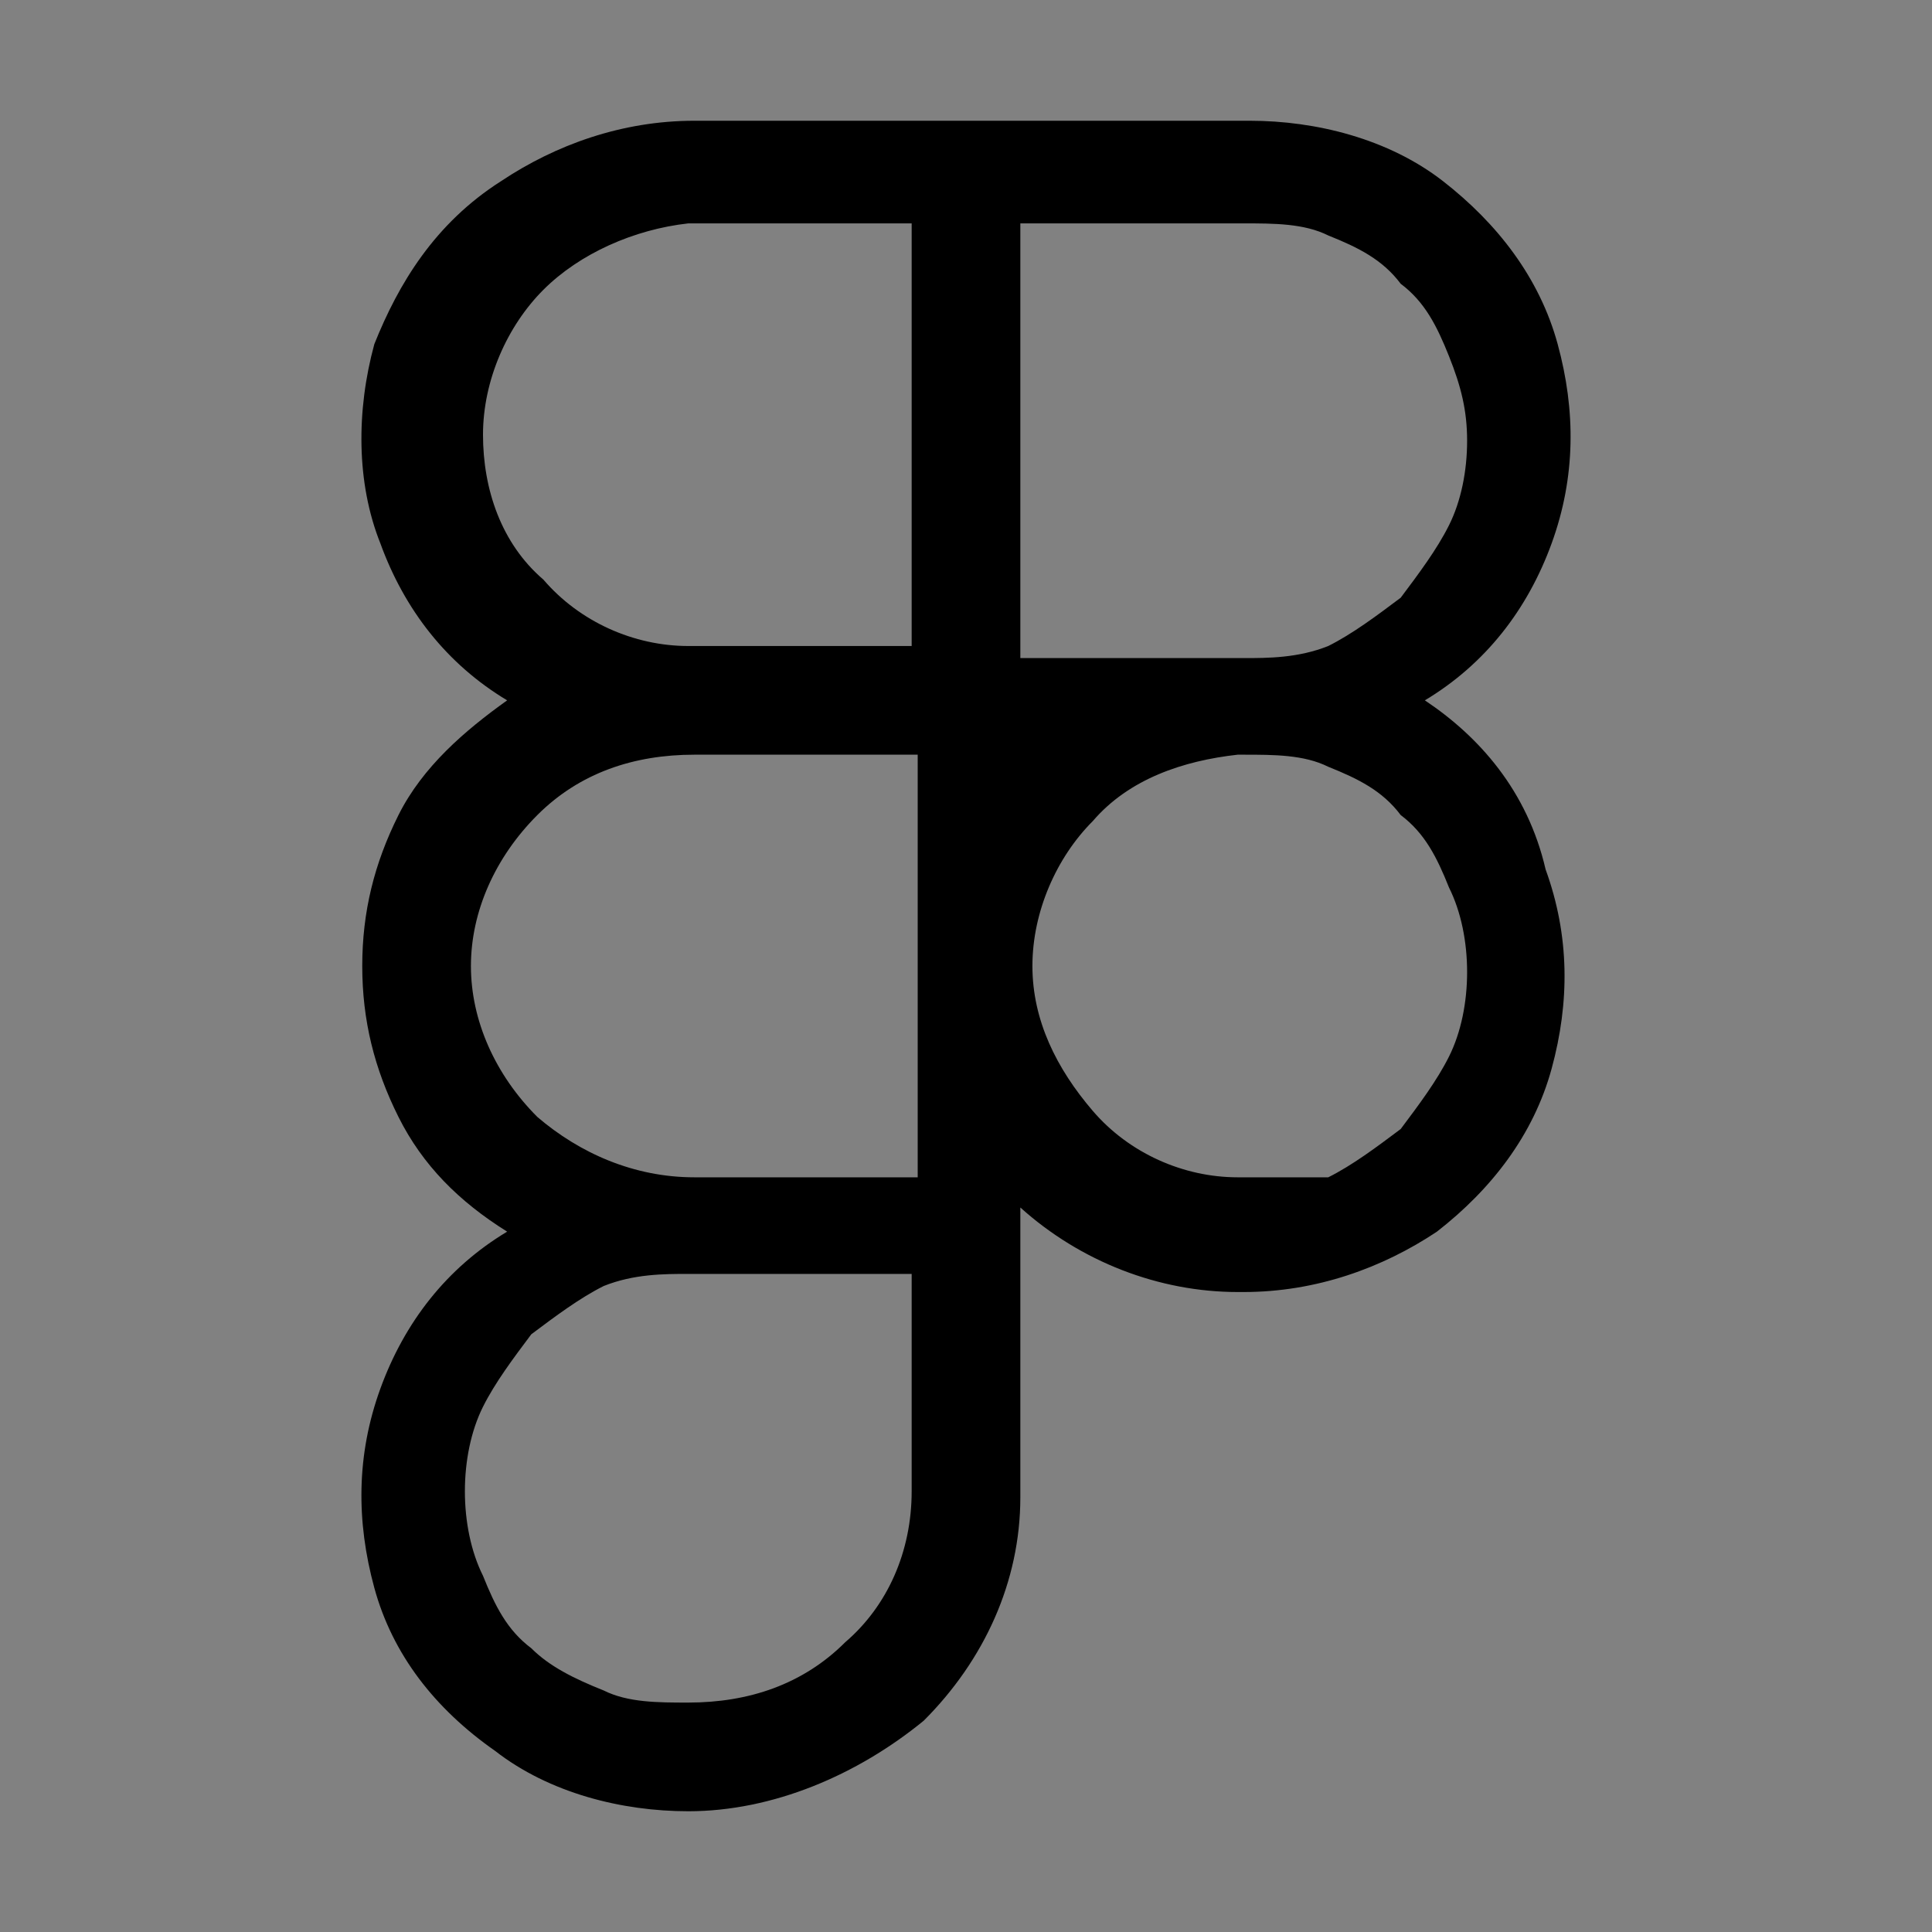 <svg viewBox="0 0 16 16" fill="none" xmlns="http://www.w3.org/2000/svg">
<rect x="0" y="0" width="16" height="16" fill="#808080" stroke="none"/>
<rect width="16" height="16" fill="white" fill-opacity="0.01" style="mix-blend-mode:multiply"/>
<path d="M11.8 5.8C12.3 5.5 12.65 5.05 12.85 4.5C13.05 3.95 13.05 3.4 12.9 2.85C12.75 2.3 12.4 1.85 11.95 1.5C11.5 1.15 10.9 1 10.35 1H5.75C5.15 1 4.6 1.2 4.15 1.5C3.6 1.85 3.3 2.35 3.1 2.85C2.95 3.4 2.95 4 3.15 4.5C3.35 5.05 3.7 5.5 4.2 5.8C3.85 6.05 3.5 6.35 3.3 6.75C3.1 7.15 3 7.55 3 8C3 8.45 3.1 8.85 3.3 9.25C3.5 9.65 3.8 9.95 4.2 10.2C3.7 10.5 3.35 10.95 3.15 11.5C2.95 12.05 2.95 12.6 3.1 13.15C3.25 13.7 3.6 14.15 4.1 14.5C4.55 14.85 5.15 15 5.7 15C6.4 15 7.1 14.7 7.65 14.25C8.15 13.75 8.45 13.1 8.45 12.4V10C8.95 10.45 9.6 10.7 10.25 10.7H10.3C10.9 10.7 11.45 10.5 11.9 10.2C12.35 9.85 12.7 9.4 12.85 8.85C13 8.3 13 7.75 12.8 7.2C12.65 6.55 12.25 6.1 11.8 5.8ZM8.45 1.85H10.3C10.55 1.85 10.8 1.85 11 1.95C11.25 2.05 11.45 2.15 11.6 2.35C11.8 2.5 11.9 2.7 12 2.95C12.1 3.2 12.15 3.4 12.15 3.65C12.15 3.9 12.1 4.15 12 4.35C11.9 4.55 11.75 4.75 11.6 4.95C11.4 5.1 11.2 5.25 11 5.35C10.75 5.45 10.5 5.45 10.3 5.45H8.45V1.85ZM5.7 1.85H7.55V5.35H5.7C5.25 5.35 4.8 5.15 4.5 4.8C4.15 4.5 4 4.05 4 3.6C4 3.15 4.2 2.7 4.5 2.4C4.8 2.1 5.25 1.9 5.7 1.85ZM3.9 8C3.9 7.55 4.1 7.1 4.45 6.75C4.8 6.4 5.25 6.25 5.75 6.25H7.6V9.75H5.75C5.25 9.75 4.8 9.55 4.45 9.25C4.1 8.9 3.9 8.45 3.9 8ZM7.55 12.35C7.55 12.85 7.35 13.3 7 13.6C6.65 13.95 6.2 14.1 5.7 14.1C5.45 14.1 5.2 14.1 5 14C4.75 13.9 4.55 13.8 4.4 13.65C4.2 13.5 4.1 13.3 4 13.05C3.9 12.85 3.85 12.6 3.85 12.35C3.85 12.1 3.9 11.85 4 11.65C4.1 11.45 4.25 11.25 4.4 11.05C4.6 10.9 4.8 10.75 5 10.65C5.25 10.55 5.5 10.55 5.7 10.55H7.55V12.35ZM10.3 9.75H10.25C9.8 9.75 9.35 9.55 9.05 9.2C8.75 8.85 8.55 8.45 8.55 8C8.55 7.55 8.75 7.1 9.05 6.8C9.35 6.45 9.8 6.3 10.25 6.25H10.3C10.55 6.25 10.8 6.25 11 6.35C11.25 6.45 11.45 6.55 11.6 6.75C11.8 6.9 11.9 7.1 12 7.35C12.1 7.55 12.15 7.8 12.15 8.05C12.15 8.3 12.1 8.55 12 8.75C11.9 8.95 11.75 9.15 11.6 9.35C11.4 9.5 11.2 9.65 11 9.75C10.8 9.75 10.55 9.75 10.3 9.75Z" fill="currentColor"/>
</svg>
